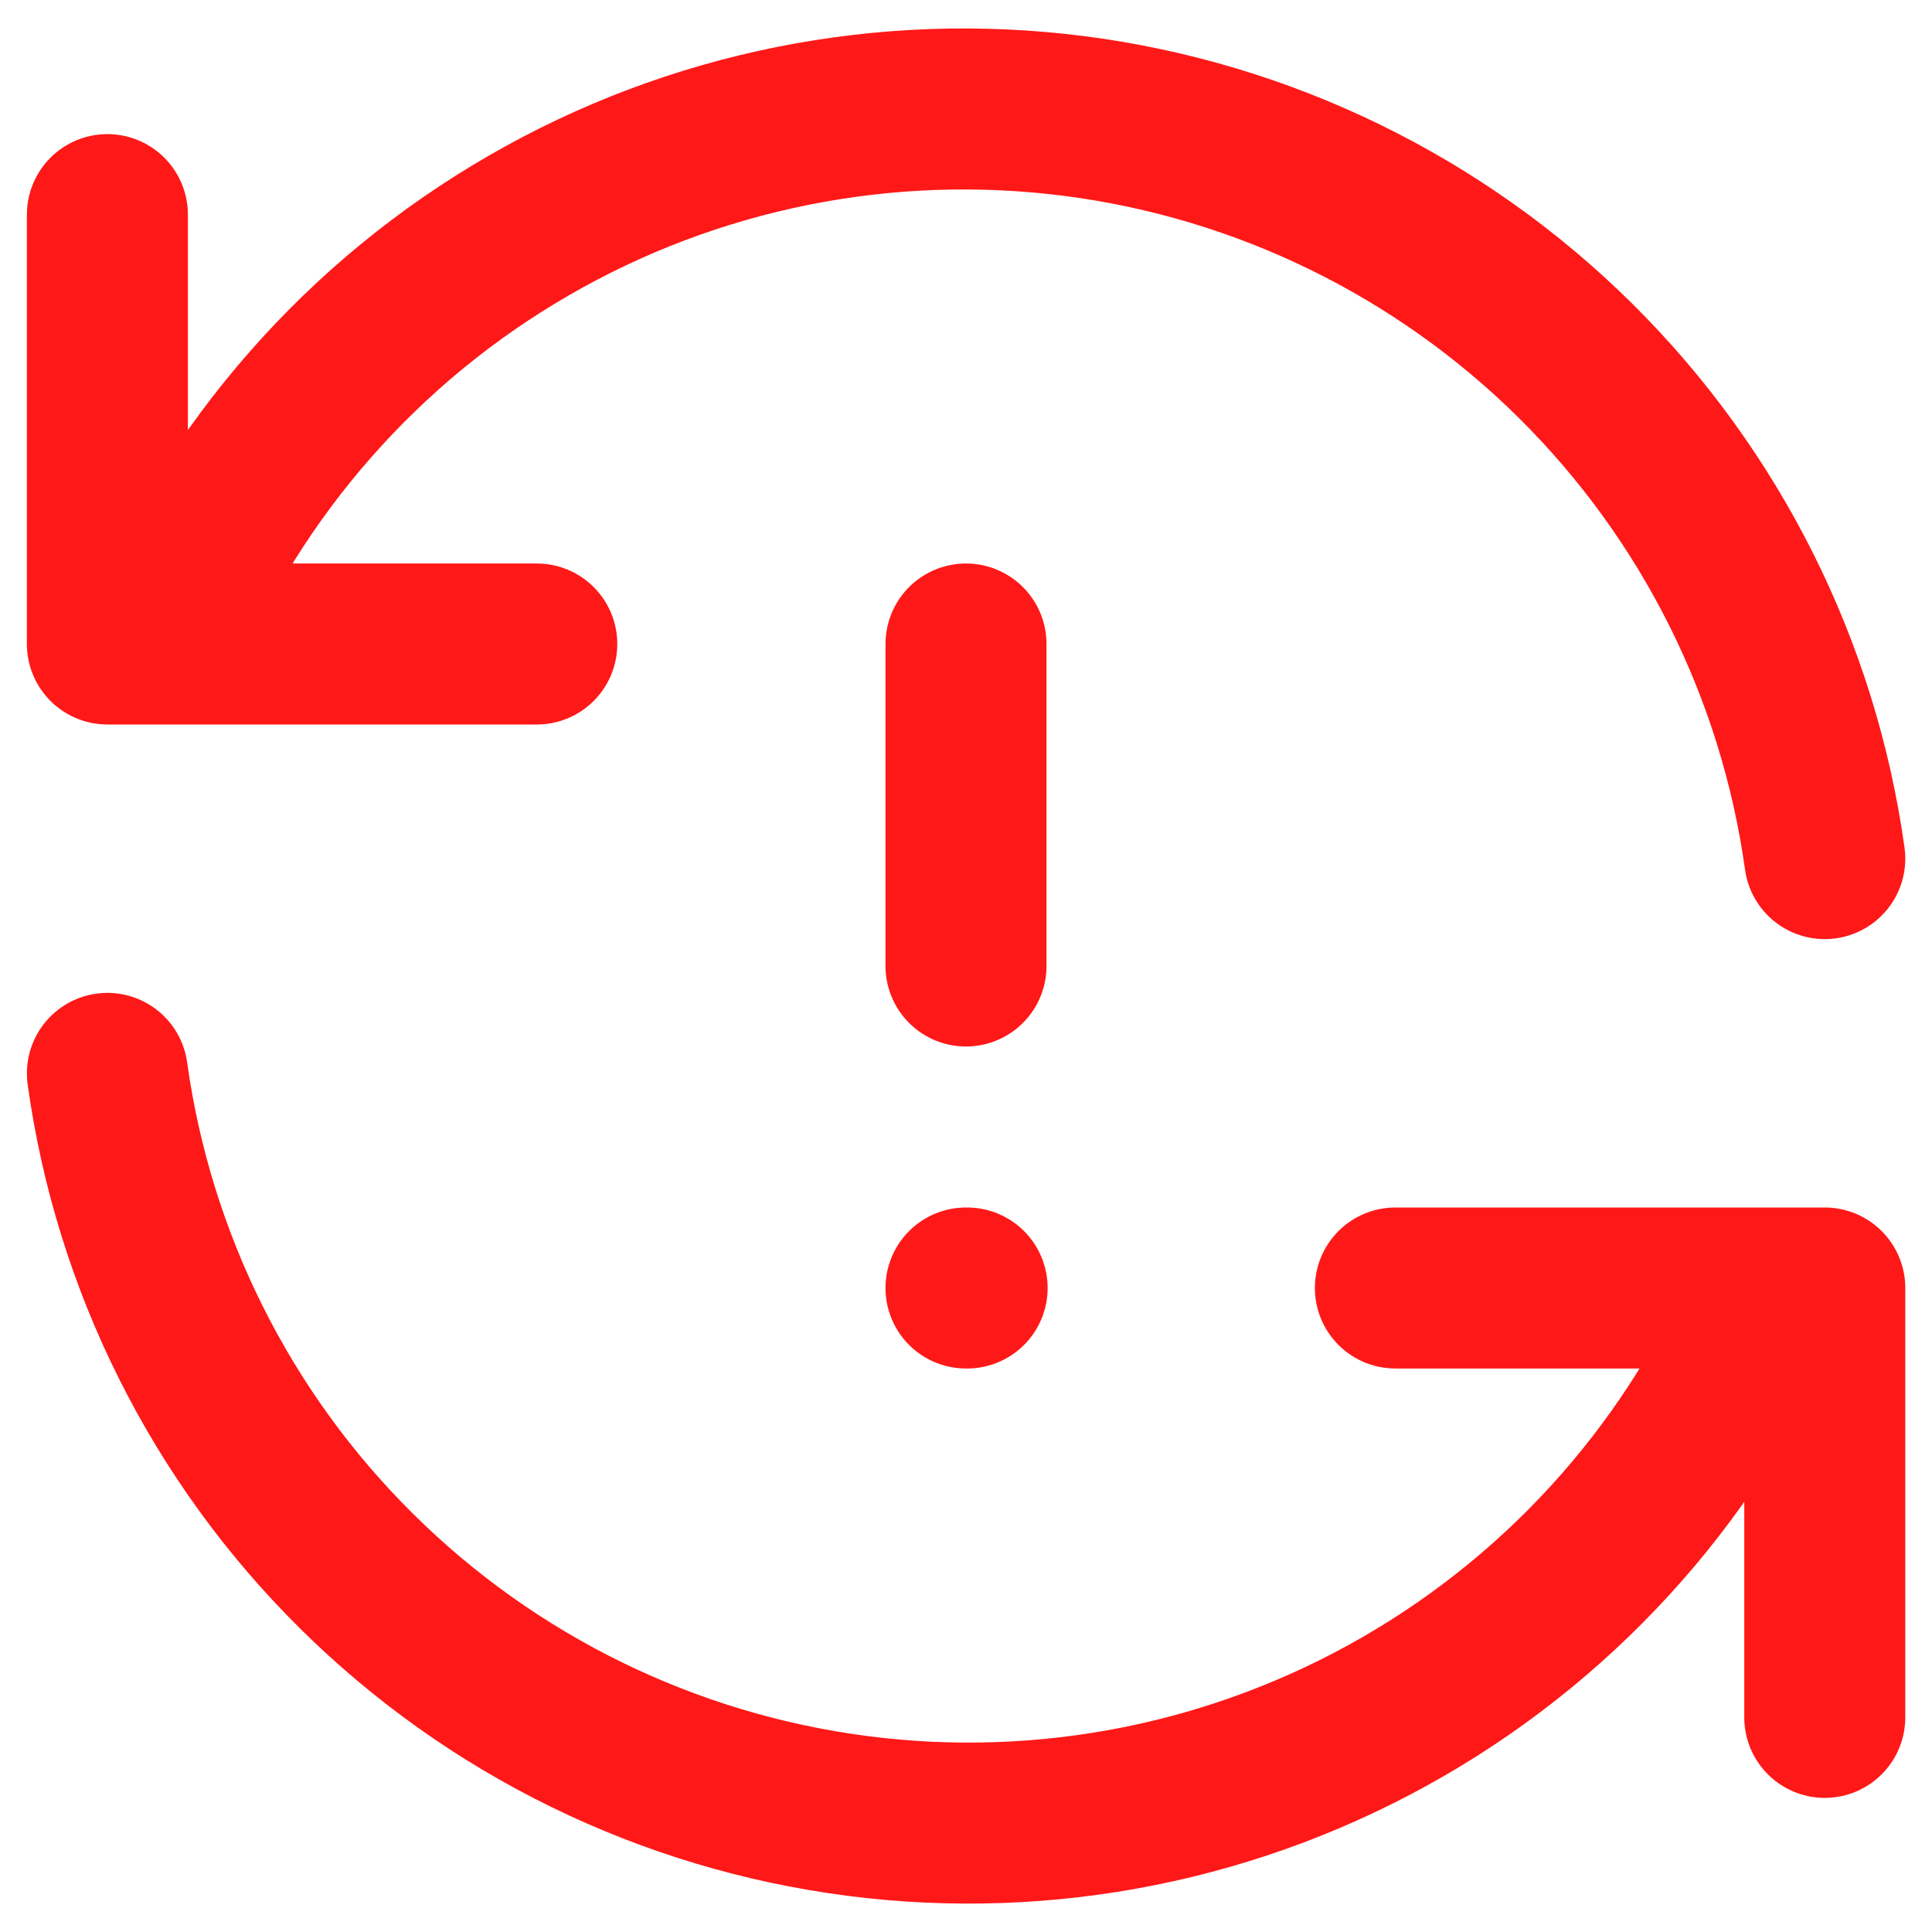 <svg width="12" height="12" viewBox="0 0 12 12" fill="none" xmlns="http://www.w3.org/2000/svg">
<path d="M11.334 5.333C11.171 4.16 10.626 3.073 9.785 2.24C8.943 1.406 7.851 0.873 6.676 0.721C5.501 0.57 4.309 0.808 3.284 1.401C2.258 1.993 1.456 2.907 1 4M0.667 1.333V4H3.334M0.667 6.667C0.83 7.84 1.374 8.927 2.216 9.76C3.058 10.594 4.15 11.127 5.325 11.279C6.499 11.431 7.691 11.192 8.717 10.599C9.742 10.007 10.545 9.094 11 8M11.334 10.667V8H8.667M6 4V6M6 8H6.007" stroke="#FF1818" stroke-linecap="round" stroke-linejoin="round"/>
</svg>
